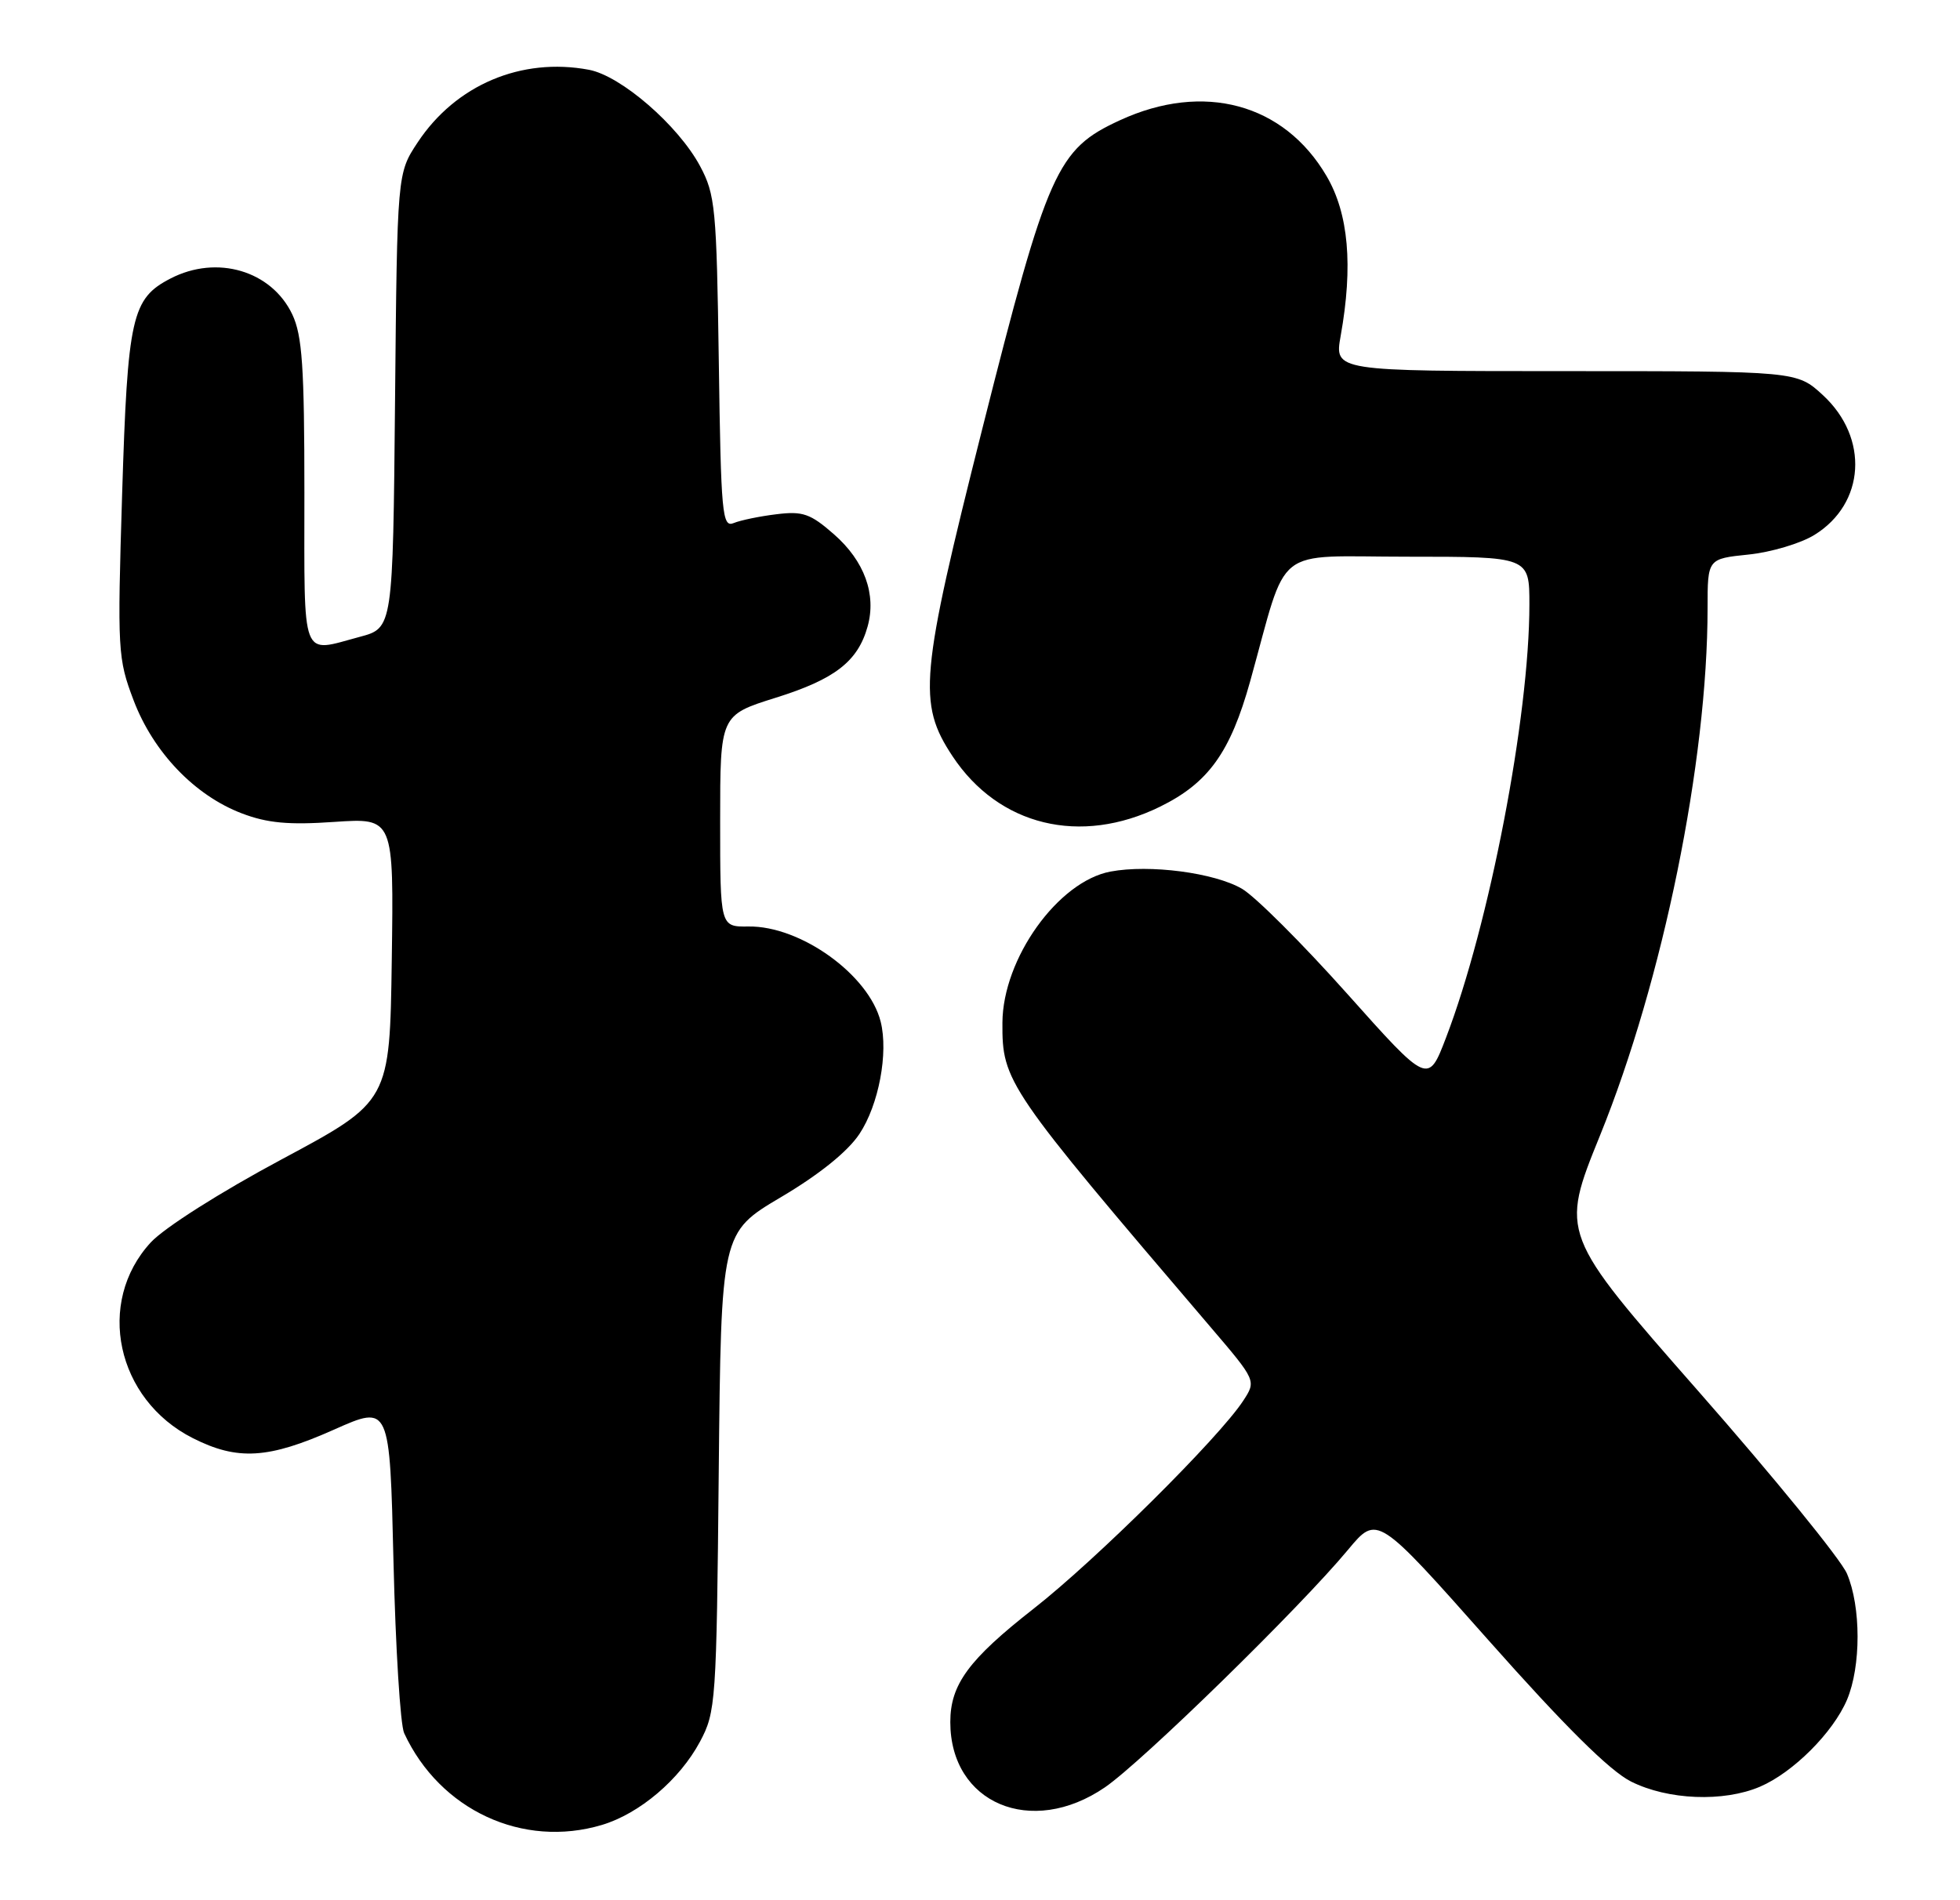 <?xml version="1.0" encoding="UTF-8" standalone="no"?>
<!DOCTYPE svg PUBLIC "-//W3C//DTD SVG 1.1//EN" "http://www.w3.org/Graphics/SVG/1.1/DTD/svg11.dtd" >
<svg xmlns="http://www.w3.org/2000/svg" xmlns:xlink="http://www.w3.org/1999/xlink" version="1.1" viewBox="0 0 264 256">
 <g >
 <path fill="currentColor"
d=" M 81.08 245.86 C 86.15 244.34 91.55 239.75 94.28 234.65 C 96.42 230.65 96.51 229.35 96.81 198.28 C 97.13 166.06 97.13 166.06 105.20 161.28 C 110.34 158.24 114.18 155.15 115.76 152.77 C 118.36 148.86 119.68 141.86 118.62 137.64 C 117.04 131.34 107.85 124.72 100.81 124.82 C 97.00 124.87 97.00 124.87 97.00 110.61 C 97.00 96.35 97.00 96.35 104.49 94.00 C 112.45 91.51 115.55 89.11 116.86 84.41 C 118.07 80.07 116.44 75.59 112.34 71.99 C 109.16 69.20 108.13 68.84 104.59 69.28 C 102.34 69.55 99.74 70.09 98.82 70.47 C 97.28 71.10 97.11 69.28 96.82 48.83 C 96.52 28.05 96.35 26.21 94.29 22.37 C 91.36 16.90 83.65 10.21 79.32 9.40 C 70.22 7.69 61.38 11.44 56.26 19.18 C 53.50 23.35 53.50 23.35 53.21 53.98 C 52.92 84.61 52.92 84.61 48.45 85.80 C 40.45 87.94 41.00 89.38 41.00 66.40 C 41.00 49.41 40.71 45.20 39.37 42.36 C 36.57 36.46 29.21 34.29 22.97 37.52 C 17.74 40.22 17.19 42.67 16.45 66.57 C 15.80 87.69 15.86 88.72 18.00 94.36 C 20.65 101.34 26.22 107.16 32.57 109.58 C 36.00 110.89 38.88 111.16 45.04 110.73 C 53.04 110.19 53.04 110.19 52.77 129.29 C 52.50 148.39 52.50 148.39 38.00 156.16 C 29.68 160.61 22.14 165.40 20.31 167.38 C 12.85 175.47 15.66 188.54 25.97 193.75 C 32.00 196.80 36.14 196.55 45.00 192.60 C 52.50 189.26 52.50 189.26 53.00 210.38 C 53.28 222.00 53.92 232.40 54.44 233.50 C 59.25 243.87 70.42 249.05 81.08 245.86 Z  M 148.82 240.80 C 153.83 237.37 175.11 216.58 181.58 208.78 C 185.50 204.07 185.50 204.07 200.50 220.99 C 210.75 232.55 216.82 238.57 219.68 240.01 C 224.65 242.51 232.15 242.81 237.06 240.71 C 241.52 238.80 246.90 233.42 248.78 229.00 C 250.68 224.50 250.68 216.47 248.77 212.00 C 247.94 210.07 238.92 198.99 228.70 187.36 C 210.14 166.22 210.14 166.22 215.51 152.98 C 223.99 132.08 230.00 102.60 230.00 81.90 C 230.00 75.28 230.00 75.28 235.52 74.71 C 238.55 74.40 242.55 73.21 244.40 72.06 C 251.23 67.84 251.77 59.00 245.55 53.25 C 242.03 50.00 242.03 50.00 210.88 50.00 C 179.73 50.00 179.73 50.00 180.58 45.25 C 182.27 35.79 181.65 28.79 178.68 23.72 C 172.95 13.94 162.11 11.01 150.85 16.20 C 142.35 20.11 141.12 22.86 132.32 57.73 C 123.91 91.08 123.58 94.74 128.30 101.88 C 134.52 111.27 145.52 113.95 156.25 108.68 C 162.77 105.48 165.72 101.37 168.40 91.75 C 173.59 73.11 171.20 75.00 189.57 75.00 C 206.00 75.00 206.00 75.00 206.00 81.45 C 206.00 96.52 200.61 124.56 194.77 139.80 C 192.36 146.10 192.36 146.10 181.43 133.85 C 175.42 127.12 169.06 120.77 167.29 119.74 C 163.59 117.58 154.84 116.43 149.58 117.42 C 142.50 118.75 135.07 129.15 135.02 137.78 C 134.98 145.73 135.53 146.54 163.03 178.76 C 169.22 186.01 169.22 186.01 167.45 188.72 C 164.17 193.73 147.57 210.20 139.22 216.73 C 130.47 223.58 128.00 226.94 128.00 232.00 C 128.00 242.96 138.92 247.57 148.82 240.80 Z "/>
</g>
</svg>